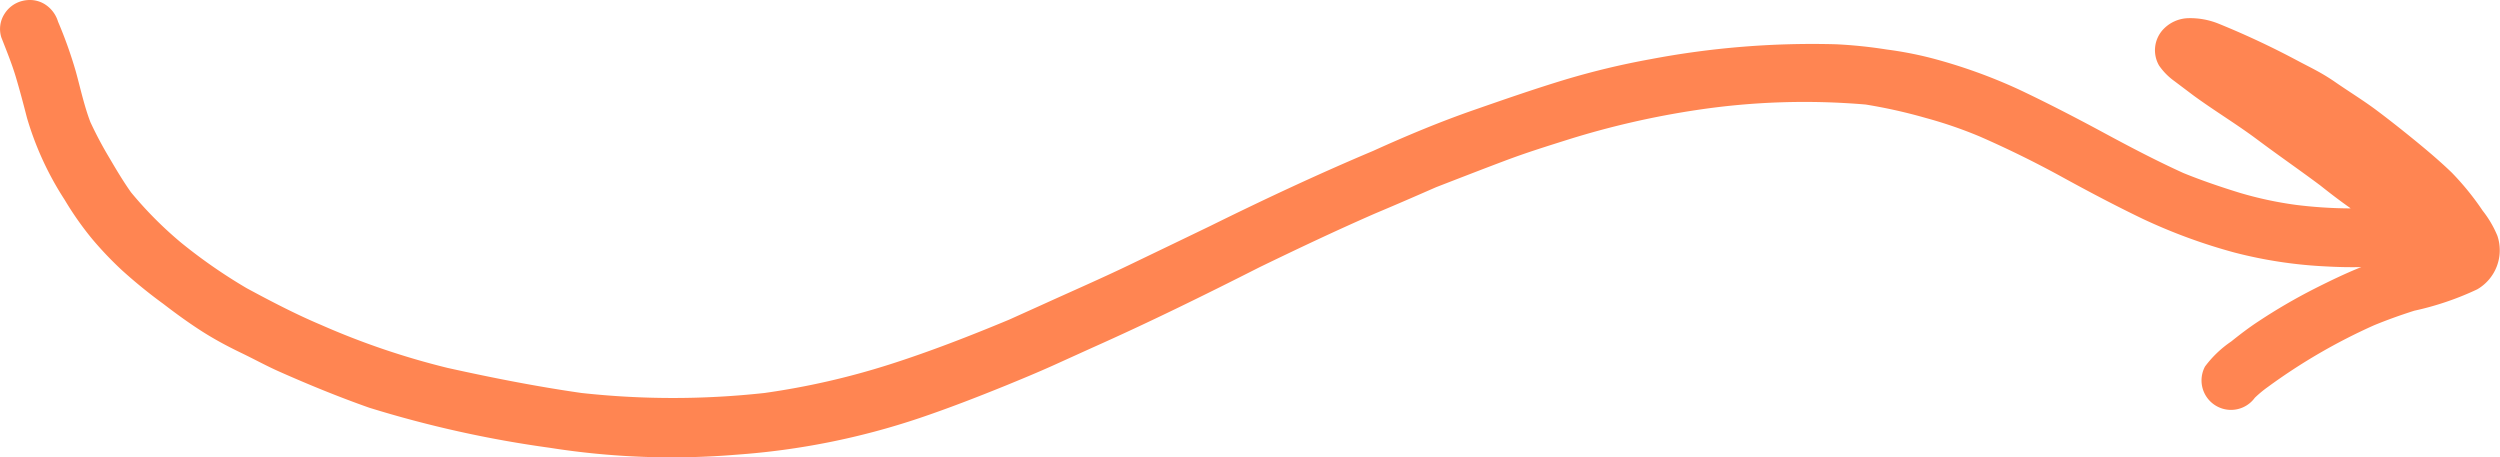 <svg xmlns="http://www.w3.org/2000/svg" viewBox="0 0 190.86 34.9"><defs><style>.cls-1{fill:#ff8552;}</style></defs><g id="Layer_2" data-name="Layer 2"><g id="Draw_Layer" data-name="Draw Layer"><path class="cls-1" d="M1.67.08a2.24,2.24,0,0,0-1.34,1A2.13,2.13,0,0,0,.1,2.85c.39,1,.8,2,1.1,3s.59,2.1.86,3.15a23.71,23.71,0,0,0,2.88,6.26,24,24,0,0,0,2.11,3,26.84,26.84,0,0,0,2.27,2.38,38.67,38.67,0,0,0,3.15,2.56c.91.7,1.83,1.37,2.8,2s2,1.19,3.1,1.72,1.94,1,2.93,1.44c2.25,1,4.57,1.95,6.9,2.77A86.09,86.09,0,0,0,42,34.19a59.7,59.7,0,0,0,14.26.52,56.19,56.19,0,0,0,13.93-2.79c2.22-.75,4.41-1.6,6.58-2.48,1.22-.5,2.43-1,3.63-1.54l3-1.36c4.31-1.92,8.54-4,12.76-6.14C99.05,19,102,17.6,105,16.29c1.55-.65,3.09-1.32,4.64-2,1.73-.67,3.45-1.34,5.2-2s3.25-1.12,4.89-1.64a65.2,65.2,0,0,1,9.86-2.26,55.19,55.19,0,0,1,12.84-.41A39.49,39.49,0,0,1,147,9a33.13,33.13,0,0,1,4.14,1.42q3.13,1.37,6.12,3c2.09,1.15,4.19,2.26,6.33,3.29a42.54,42.54,0,0,0,7,2.57,34.23,34.23,0,0,0,7,1.06c.89.05,1.78.07,2.68.05-1.23.49-2.42,1.07-3.59,1.66a43.22,43.22,0,0,0-4.27,2.49c-.72.47-1.41,1-2.07,1.53a8.31,8.31,0,0,0-2,1.91,2.25,2.25,0,0,0,3.8,2.39,8.65,8.65,0,0,1,1-.83,44.3,44.3,0,0,1,8.11-4.71c1-.41,2-.77,3.07-1.11a22.45,22.45,0,0,0,4.8-1.63A3.45,3.45,0,0,0,190.66,18a8,8,0,0,0-1.12-1.91,20.7,20.7,0,0,0-2.36-2.91c-.87-.84-1.79-1.62-2.73-2.39s-2-1.61-3-2.36S179.34,7,178.27,6.26s-1.92-1.12-2.89-1.64a63.64,63.64,0,0,0-6-2.81A5.76,5.76,0,0,0,167,1.39a2.73,2.73,0,0,0-1.79.79A2.33,2.33,0,0,0,164.83,5,4.81,4.81,0,0,0,166,6.19l1.46,1.1c1.6,1.17,3.3,2.19,4.89,3.38s3.2,2.3,4.78,3.48c.73.58,1.47,1.15,2.24,1.69l.09.07a34.41,34.41,0,0,1-4.19-.27,28.36,28.36,0,0,1-4.28-.92c-1.46-.45-2.9-.94-4.3-1.51-2.07-.94-4.09-2-6.07-3.07s-4.27-2.26-6.45-3.29a40.45,40.45,0,0,0-6.82-2.44,28.41,28.41,0,0,0-3.31-.63,35.73,35.73,0,0,0-3.87-.4A66.18,66.18,0,0,0,126,4.52a60,60,0,0,0-6.58,1.58c-2.27.69-4.52,1.47-6.76,2.25-2.66.92-5.25,2-7.83,3.17-4.2,1.77-8.32,3.7-12.41,5.72-2.07,1-4.15,2-6.23,3s-4.37,2-6.57,3l-2.57,1.16c-3,1.25-6.08,2.45-9.19,3.44A58.14,58.14,0,0,1,58.38,30a64,64,0,0,1-14,0c-3.42-.49-6.82-1.16-10.2-1.91a58.42,58.42,0,0,1-9.68-3.29C22.6,24,20.68,23,18.83,22a40.47,40.47,0,0,1-5-3.47A29.33,29.33,0,0,1,10,14.68c-.58-.82-1.1-1.69-1.61-2.56A29.58,29.58,0,0,1,6.9,9.32c-.48-1.26-.76-2.59-1.12-3.89A33.29,33.29,0,0,0,4.43,1.65,2.38,2.38,0,0,0,3.4.31,2.16,2.16,0,0,0,2.27,0a2.35,2.35,0,0,0-.6.08ZM105.29,11.32l-.34.15.34-.15Zm4.81,2.78-.36.16.36-.16Zm-86,10.57.29.12-.29-.12Z"/></g></g></svg>